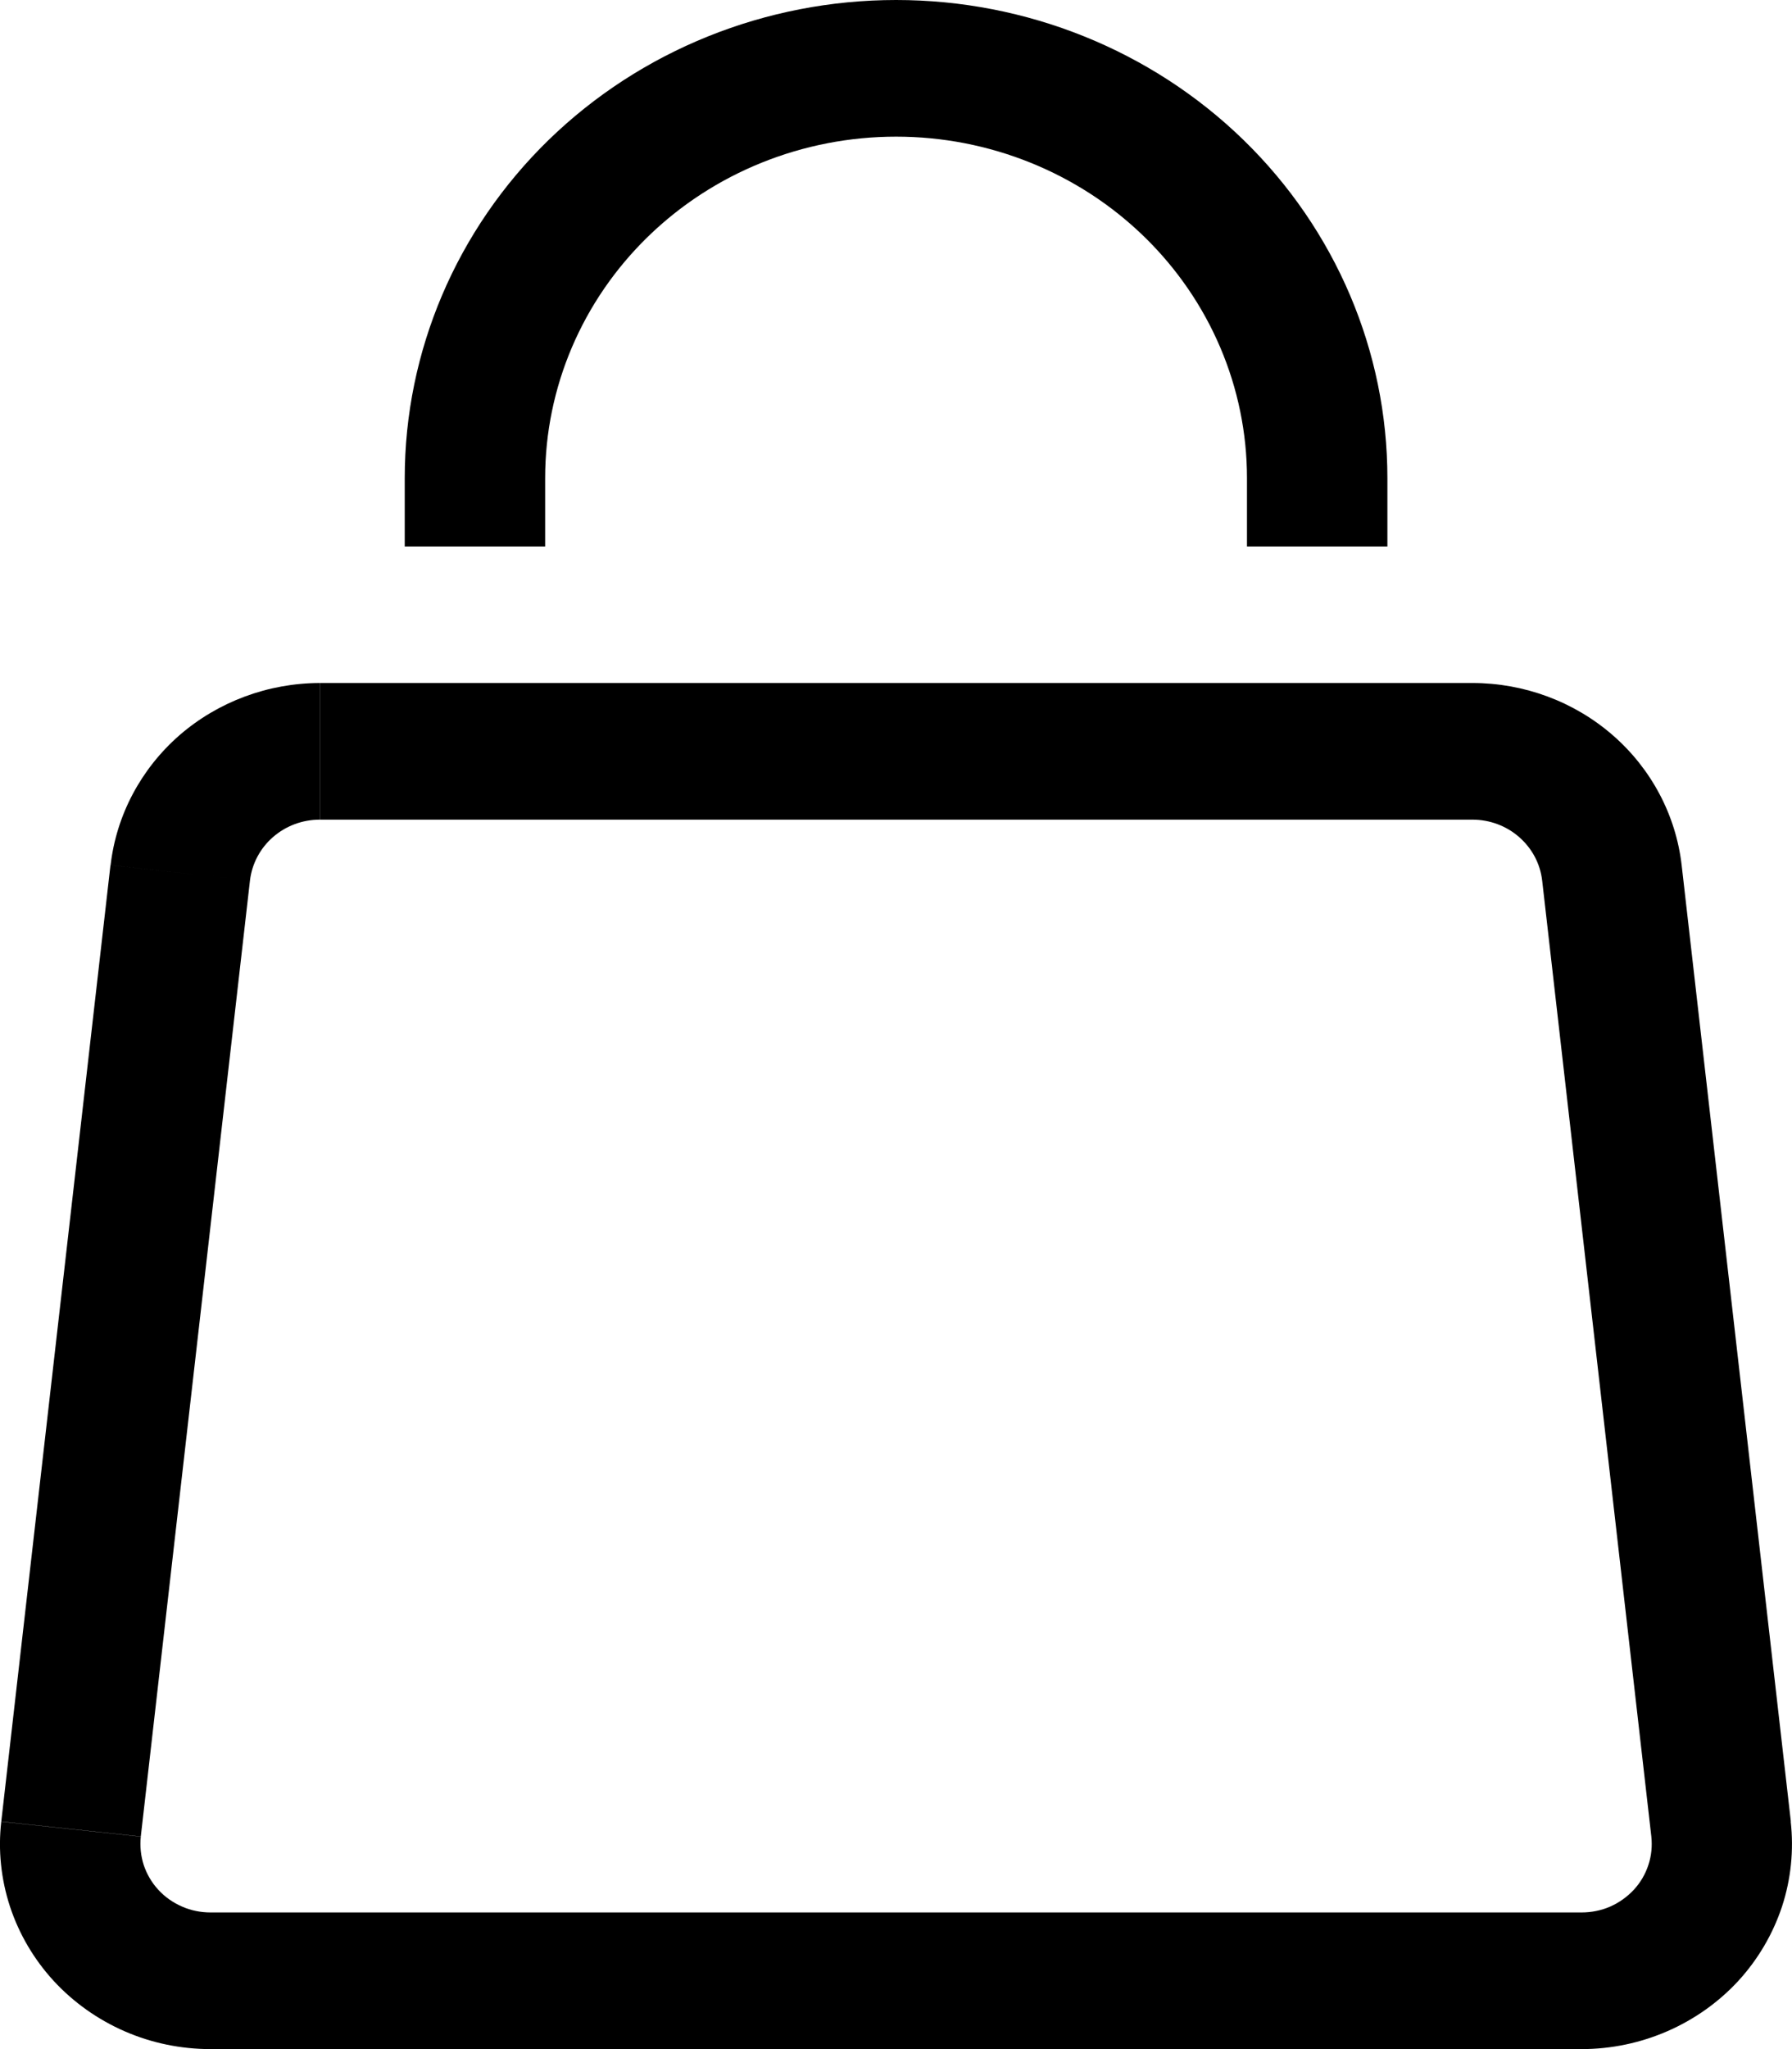 <svg width="14" height="16" viewBox="0 0 14 16" fill="none" xmlns="http://www.w3.org/2000/svg">
<path d="M1.408 6.816L0.863 6.756L1.408 6.816ZM0.555 14.283L1.1 14.341L0.555 14.283ZM13.446 14.283L12.901 14.341L13.446 14.283ZM12.593 6.816L13.138 6.756L12.593 6.816ZM0.863 6.756L0.01 14.223L1.1 14.34L1.953 6.874L0.863 6.756ZM1.645 16H12.356V14.933H1.645V16ZM13.991 14.223L13.138 6.756L12.048 6.874L12.901 14.34L13.99 14.223H13.991ZM11.502 5.333H2.5V6.4H11.504V5.333H11.502ZM13.138 6.756C13.093 6.365 12.901 6.003 12.6 5.741C12.298 5.478 11.907 5.333 11.503 5.333V6.4C11.637 6.4 11.768 6.448 11.868 6.536C11.969 6.624 12.033 6.744 12.048 6.875L13.138 6.757V6.756ZM12.356 16C12.587 16 12.816 15.952 13.027 15.86C13.238 15.768 13.427 15.634 13.581 15.467C13.735 15.299 13.851 15.101 13.922 14.887C13.992 14.673 14.015 14.447 13.99 14.223L12.901 14.34C12.909 14.415 12.902 14.49 12.878 14.562C12.855 14.633 12.816 14.7 12.765 14.755C12.713 14.811 12.65 14.856 12.58 14.887C12.509 14.918 12.433 14.933 12.356 14.933V16ZM0.01 14.223C-0.016 14.447 0.008 14.673 0.078 14.887C0.149 15.102 0.265 15.299 0.419 15.467C0.574 15.635 0.763 15.769 0.974 15.861C1.185 15.953 1.414 16 1.645 16V14.933C1.568 14.933 1.492 14.918 1.422 14.887C1.351 14.856 1.288 14.812 1.237 14.756C1.185 14.7 1.147 14.634 1.123 14.563C1.1 14.491 1.092 14.416 1.1 14.341L0.01 14.224V14.223ZM1.953 6.874C1.969 6.743 2.033 6.623 2.133 6.536C2.234 6.448 2.364 6.4 2.499 6.4V5.333C2.094 5.334 1.704 5.479 1.402 5.741C1.101 6.004 0.909 6.365 0.864 6.756L1.953 6.874ZM4.259 4.267V3.733H3.162V4.267H4.259ZM9.742 3.733V4.267H10.839V3.733H9.742ZM7.001 1.067C7.728 1.067 8.425 1.348 8.939 1.848C9.453 2.348 9.742 3.026 9.742 3.733H10.839C10.839 2.743 10.435 1.794 9.715 1.093C8.995 0.393 8.019 0 7.001 0V1.067ZM4.259 3.733C4.259 3.026 4.548 2.348 5.062 1.848C5.576 1.348 6.273 1.067 7.001 1.067V0C5.983 0 5.006 0.393 4.286 1.093C3.566 1.794 3.162 2.743 3.162 3.733H4.259Z" fill="black"/>
</svg>
